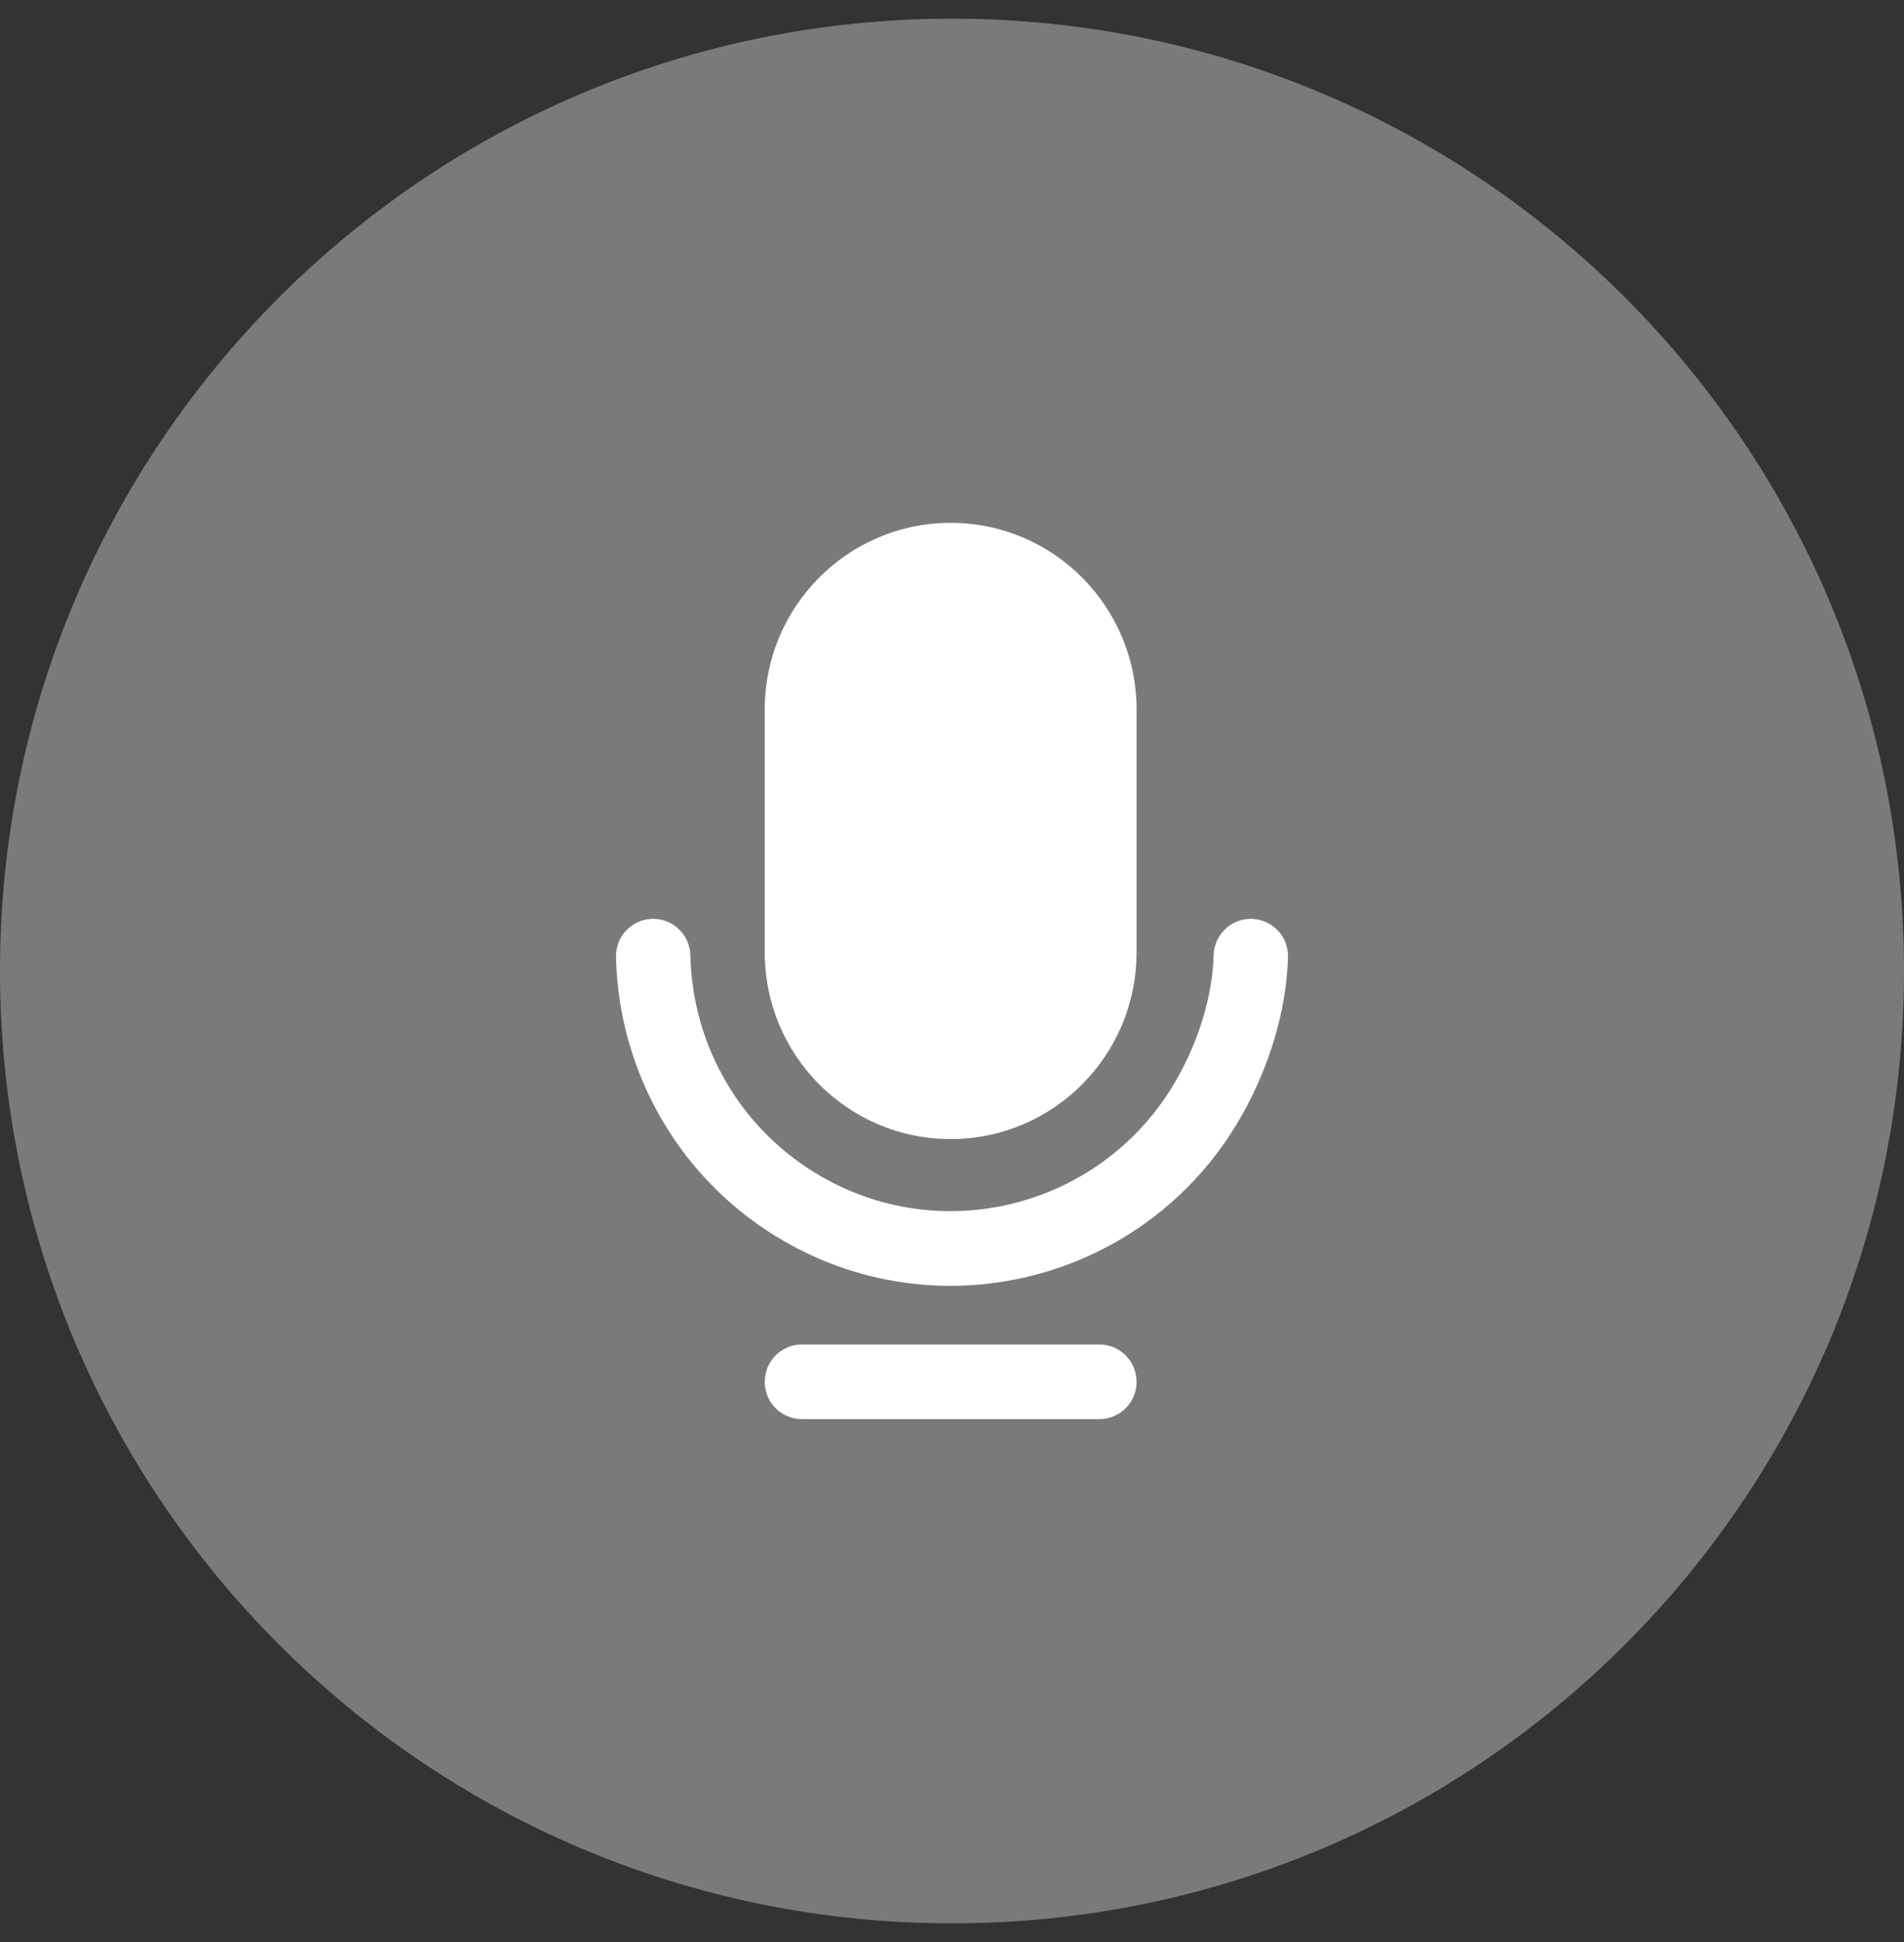 <svg width="51" height="52" viewBox="0 0 51 52" fill="none" xmlns="http://www.w3.org/2000/svg">
<rect x="0" y="0" width="51" height="52" fill="#333333" stroke="none"/>
<path fill-rule="evenodd" clip-rule="evenodd" d="M25.5 51.5C39.583 51.5 51 40.083 51 26C51 11.917 39.583 0.5 25.5 0.5C11.417 0.5 0 11.917 0 26C0 40.083 11.417 51.5 25.5 51.5Z" fill="white" fill-opacity="0.35"/>
<path fill-rule="evenodd" clip-rule="evenodd" d="M21.48 36H29.448C29.998 36 30.444 36.448 30.444 37C30.444 37.513 30.06 37.935 29.564 37.993L29.448 38H21.48C20.93 38 20.484 37.552 20.484 37C20.484 36.487 20.868 36.065 21.363 36.007L21.48 36H29.448H21.48ZM33.533 24.604C34.083 24.62 34.516 25.08 34.5 25.632C34.458 27.065 34.001 28.582 33.227 29.928C30.752 34.233 25.269 35.708 20.982 33.223C18.239 31.633 16.571 28.746 16.5 25.626C16.488 25.074 16.923 24.616 17.473 24.603C18.023 24.591 18.479 25.028 18.492 25.58C18.547 28.009 19.843 30.254 21.978 31.491C25.312 33.424 29.577 32.276 31.502 28.928C32.117 27.86 32.476 26.663 32.508 25.574C32.524 25.022 32.983 24.587 33.533 24.604ZM25.464 14C28.215 14 30.444 16.239 30.444 19V25.5C30.444 28.261 28.215 30.5 25.464 30.5C22.713 30.5 20.484 28.261 20.484 25.5V19C20.484 16.239 22.713 14 25.464 14Z" fill="white"/>
</svg>

